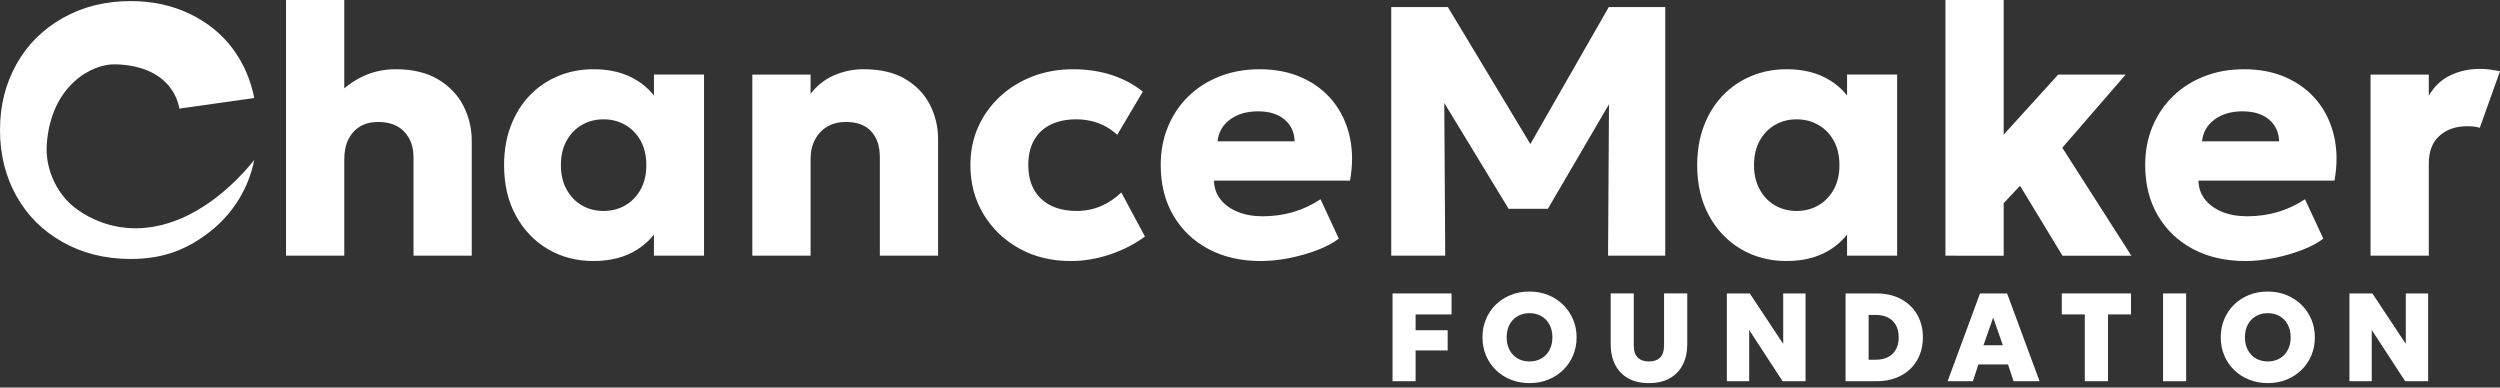 <svg height="31" viewBox="0 0 200 31" width="200" xmlns="http://www.w3.org/2000/svg"><rect x="0" y="0" width="200" height="31" fill="#333333" stroke="none"/><g fill="#fff"><path d="m0 10.395c0-1.932.437-3.682 1.312-5.25.873-1.569 2.11-2.803 3.711-3.705 1.599-.901 3.413-1.353 5.438-1.353 1.747 0 3.329.344 4.745 1.034 1.414.688 2.552 1.613 3.413 2.775.86 1.16 1.433 2.475 1.72 3.946l-5.995.848s-.331-3.419-5.119-3.545c-1.872-.051-5.144 1.684-5.482 6.385-.126 1.758.59 3.443 1.668 4.565 1.076 1.124 4.753 3.613 9.794 1.043 3.04-1.55 5.133-4.342 5.133-4.342-.436 2.229-1.681 4.276-3.517 5.719-1.836 1.443-3.744 2.202-6.361 2.202-2.035 0-3.851-.45-5.452-1.353-1.601-.901-2.835-2.134-3.705-3.697-.87-1.563-1.304-3.319-1.304-5.272zm22.882 10.061v-20.456h4.659v9.205l-.966-1.151c.625-.767 1.368-1.378 2.23-1.833.862-.455 1.814-.682 2.855-.682 1.354 0 2.483.27 3.387.81.904.54 1.58 1.245 2.025 2.117.445.871.668 1.809.668 2.813v9.177h-4.659v-7.87c0-.833-.241-1.511-.724-2.031-.483-.521-1.16-.786-2.031-.796-.587-.009-1.088.107-1.499.347-.412.241-.729.589-.952 1.039-.223.448-.333.982-.333 1.597v7.714zm24.604.426c-1.364 0-2.585-.319-3.665-.958-1.08-.639-1.932-1.536-2.557-2.685-.625-1.151-.938-2.494-.938-4.028 0-1.155.18-2.203.54-3.146.36-.942.862-1.75 1.506-2.423.644-.672 1.402-1.19 2.273-1.555.871-.365 1.818-.548 2.841-.548 1.345 0 2.491.292 3.438.874.947.582 1.624 1.356 2.031 2.322l-.639 1.009v-3.779h4.006v14.49h-4.006v-3.779l.639.994c-.407.966-1.084 1.743-2.031 2.33-.947.587-2.093.881-3.438.881zm.796-4.006c.644 0 1.223-.148 1.739-.447.516-.298.927-.723 1.23-1.272s.455-1.198.455-1.946c0-.758-.152-1.408-.455-1.954-.303-.545-.713-.966-1.23-1.263-.516-.298-1.095-.448-1.739-.448s-1.222.15-1.733.448c-.511.297-.919.718-1.222 1.263-.303.546-.455 1.196-.455 1.954 0 .748.152 1.397.455 1.946.303.549.71.974 1.222 1.272.511.298 1.089.447 1.733.447zm11.904 3.58v-14.49h4.659v1.534c.54-.682 1.179-1.179 1.918-1.492.739-.313 1.515-.469 2.33-.469 1.364 0 2.486.268 3.367.803.881.535 1.531 1.226 1.953 2.074.421.848.633 1.744.633 2.691v9.347h-4.659v-7.884c0-.871-.23-1.558-.69-2.06-.459-.502-1.133-.753-2.024-.753-.568 0-1.064.123-1.485.369-.421.246-.75.595-.987 1.043-.237.451-.355.964-.355 1.542v7.742zm25.471.426c-1.534 0-2.906-.333-4.113-1.001-1.207-.668-2.161-1.582-2.862-2.743-.701-1.16-1.051-2.469-1.051-3.927 0-1.099.205-2.112.617-3.04.412-.928.993-1.739 1.741-2.436.748-.696 1.619-1.236 2.614-1.619.994-.384 2.074-.576 3.239-.576 1.099 0 2.117.15 3.054.448s1.78.745 2.529 1.342l-2.046 3.452c-.464-.426-.974-.739-1.528-.938-.554-.199-1.133-.298-1.739-.298-.796 0-1.482.142-2.06.426-.578.284-1.021.701-1.329 1.25s-.461 1.207-.461 1.975c0 1.155.343 2.058 1.029 2.707.687.649 1.632.972 2.835.972.682 0 1.323-.125 1.924-.376.601-.251 1.154-.619 1.656-1.102l1.889 3.523c-.814.606-1.746 1.084-2.792 1.435-1.046.35-2.095.526-3.146.526zm15.214 0c-1.591 0-2.988-.319-4.191-.958s-2.14-1.536-2.813-2.685c-.672-1.151-1.009-2.499-1.009-4.042 0-1.118.196-2.145.589-3.083.393-.938.942-1.747 1.648-2.429.706-.682 1.539-1.209 2.5-1.583.961-.374 2.02-.562 3.176-.562 1.269 0 2.401.226 3.395.674.994.451 1.815 1.076 2.464 1.877s1.097 1.743 1.343 2.827c.246 1.084.256 2.26.028 3.529h-10.882c.009.568.18 1.065.511 1.492.331.426.786.761 1.364 1.001.578.241 1.25.363 2.017.363.852 0 1.662-.112 2.429-.335.767-.221 1.501-.565 2.202-1.029l1.463 3.154c-.445.341-1.021.646-1.727.917-.706.27-1.454.481-2.245.639-.791.155-1.545.234-2.265.234zm-3.466-9.575h6.165c-.019-.729-.289-1.312-.81-1.747-.521-.436-1.226-.653-2.117-.653-.9 0-1.646.218-2.238.653-.592.436-.925 1.018-1.001 1.747z"/><path d="m111.299 20.456v-19.888h4.532l7.557 12.544-1.875.014 7.188-12.558h4.518v19.888h-4.575l.086-13.865.838.299-5.739 9.816h-3.14l-5.966-9.816.809-.299.086 13.865z"/><path d="m142.935 20.882c-1.364 0-2.585-.319-3.665-.958-1.08-.639-1.932-1.536-2.557-2.685-.625-1.151-.938-2.494-.938-4.028 0-1.155.18-2.203.54-3.146.36-.942.862-1.75 1.506-2.423.644-.672 1.402-1.19 2.273-1.555.871-.365 1.818-.548 2.841-.548 1.345 0 2.491.292 3.438.874.947.582 1.624 1.356 2.031 2.322l-.639 1.009v-3.779h4.006v14.49h-4.006v-3.779l.639.994c-.407.966-1.084 1.743-2.031 2.33-.947.587-2.093.881-3.438.881zm.796-4.006c.644 0 1.223-.148 1.739-.447.516-.298.927-.723 1.23-1.272.303-.549.455-1.198.455-1.946 0-.758-.152-1.408-.455-1.954-.303-.545-.713-.966-1.23-1.263-.516-.298-1.095-.448-1.739-.448s-1.222.15-1.733.448c-.511.297-.919.718-1.222 1.263-.303.546-.455 1.196-.455 1.954 0 .748.152 1.397.455 1.946s.71.974 1.222 1.272c.511.298 1.089.447 1.733.447z"/><path d="m155.635 20.456v-20.456h4.66v10.768l4.361-4.802h5.398l-5.071 5.853 5.526 8.637h-5.512l-3.395-5.597-1.307 1.392v4.205z"/><path d="m179.629 20.882c-1.591 0-2.988-.319-4.191-.958s-2.14-1.536-2.813-2.685c-.672-1.151-1.009-2.499-1.009-4.042 0-1.118.196-2.145.589-3.083.393-.938.942-1.747 1.648-2.429.706-.682 1.539-1.209 2.5-1.583.961-.374 2.02-.562 3.176-.562 1.269 0 2.401.226 3.395.674.994.451 1.815 1.076 2.464 1.877.649.8 1.097 1.743 1.343 2.827.246 1.084.256 2.26.028 3.529h-10.882c.009.568.18 1.065.511 1.492.331.426.786.761 1.364 1.001.578.241 1.25.363 2.017.363.852 0 1.662-.112 2.429-.335.767-.221 1.501-.565 2.202-1.029l1.463 3.154c-.445.341-1.021.646-1.727.917-.706.27-1.454.481-2.245.639-.791.155-1.545.234-2.265.234zm-3.466-9.575h6.165c-.019-.729-.289-1.312-.81-1.747-.521-.436-1.226-.653-2.117-.653-.9 0-1.646.218-2.238.653-.592.436-.925 1.018-1.001 1.747zm13.481 9.149v-14.49h4.659v1.69c.436-.748 1.013-1.293 1.733-1.634.72-.341 1.501-.511 2.344-.511.322 0 .611.019.867.057s.507.08.753.128l-1.619 4.532c-.322-.114-.677-.128-1.037-.128-.881 0-1.608.253-2.181.761-.573.507-.859 1.247-.859 2.222v7.373z"/><g transform="translate(111.403 23.323)"><path d="m0 7.174v-7.022h4.721v1.679h-2.876v1.264h2.565v1.617h-2.565v2.462z"/><path d="m10.956 7.325c-.545 0-1.046-.093-1.504-.279-.458-.185-.857-.444-1.195-.775-.338-.331-.598-.718-.784-1.163-.186-.445-.278-.927-.278-1.446 0-.521.092-1.004.278-1.449.186-.445.447-.833.784-1.163.338-.331.737-.589 1.195-.773.458-.185.96-.276 1.504-.276.546 0 1.046.095 1.503.281.458.188.856.448 1.195.783.339.335.603.723.789 1.166.188.444.281.92.281 1.432 0 .519-.093 1.001-.281 1.446-.186.445-.45.832-.789 1.163-.339.331-.737.59-1.195.775-.456.186-.957.279-1.503.279zm0-1.732c.268 0 .513-.044.736-.136.223-.09.415-.219.579-.388.164-.169.292-.373.382-.609.09-.238.136-.504.136-.799 0-.395-.079-.736-.237-1.026-.156-.289-.374-.511-.649-.669-.276-.156-.592-.235-.947-.235-.264 0-.508.044-.732.136-.224.09-.417.218-.581.385-.164.167-.29.371-.379.609-.088.24-.134.507-.134.8 0 .395.079.737.237 1.026.156.29.373.513.647.671.275.156.589.235.942.235zm9.557 1.732c-.669 0-1.23-.133-1.683-.395-.453-.262-.796-.627-1.029-1.091-.232-.466-.349-1.001-.349-1.605v-4.083h1.847v4.169c0 .431.106.751.319.96.212.21.511.314.895.314.385 0 .683-.104.893-.314.21-.208.316-.529.316-.96v-4.169h1.856v4.083c0 .601-.115 1.135-.349 1.601-.232.464-.576.829-1.031 1.094-.455.264-1.017.396-1.686.396z"/><path d="m26.745 7.174v-7.022h1.835l2.674 4.037v-4.037h1.787v7.022h-1.837l-2.674-4.098v4.098z"/><path d="m36.241 7.174v-7.022h2.48c.739 0 1.386.147 1.943.444.557.295.99.709 1.299 1.236.309.529.464 1.14.464 1.831 0 .522-.088.999-.265 1.43-.177.432-.429.802-.754 1.111-.327.309-.717.549-1.173.718-.455.169-.96.253-1.514.253zm1.847-1.72h.562c.275 0 .524-.036.748-.11.224-.073.418-.186.581-.338.164-.153.29-.339.379-.562s.134-.483.134-.781c0-.395-.079-.724-.234-.993-.156-.267-.371-.469-.647-.601-.276-.134-.597-.2-.961-.2h-.562zm6.317 1.72 2.593-7.022h2.167l2.598 7.022h-2.082l-.44-1.339h-2.374l-.436 1.339zm2.87-2.874h1.55l-.773-2.218z"/><path d="m55.38 7.174v-5.343h-1.84v-1.679h5.537v1.679h-1.84v5.343z"/><path d="m61.642.152h1.847v7.024h-1.847z"/><path d="m70.02 7.325c-.546 0-1.048-.093-1.506-.279-.458-.185-.856-.444-1.193-.775-.338-.331-.6-.718-.786-1.163-.185-.445-.278-.927-.278-1.446 0-.521.093-1.004.278-1.449.186-.445.448-.833.786-1.163.338-.331.736-.589 1.193-.773.458-.185.96-.276 1.506-.276.545 0 1.045.095 1.501.281.458.188.856.448 1.195.783.339.335.603.723.791 1.166.186.444.279.92.279 1.432 0 .519-.093 1.001-.279 1.446-.188.445-.451.832-.791 1.163s-.737.59-1.195.775c-.456.186-.957.279-1.501.279zm0-1.732c.267 0 .511-.044.734-.136.223-.09.415-.219.579-.388s.292-.373.382-.609c.09-.238.136-.504.136-.799 0-.395-.079-.736-.237-1.026-.156-.289-.374-.511-.649-.669-.276-.156-.592-.235-.945-.235-.265 0-.51.044-.734.136-.223.09-.417.218-.581.385-.164.167-.29.371-.379.609-.088.24-.133.507-.133.8 0 .395.077.737.235 1.026.158.29.373.513.647.671.275.156.589.235.944.235z"/><path d="m76.552 7.174v-7.022h1.835l2.674 4.037v-4.037h1.787v7.022h-1.837l-2.674-4.098v4.098z"/></g></g></svg>